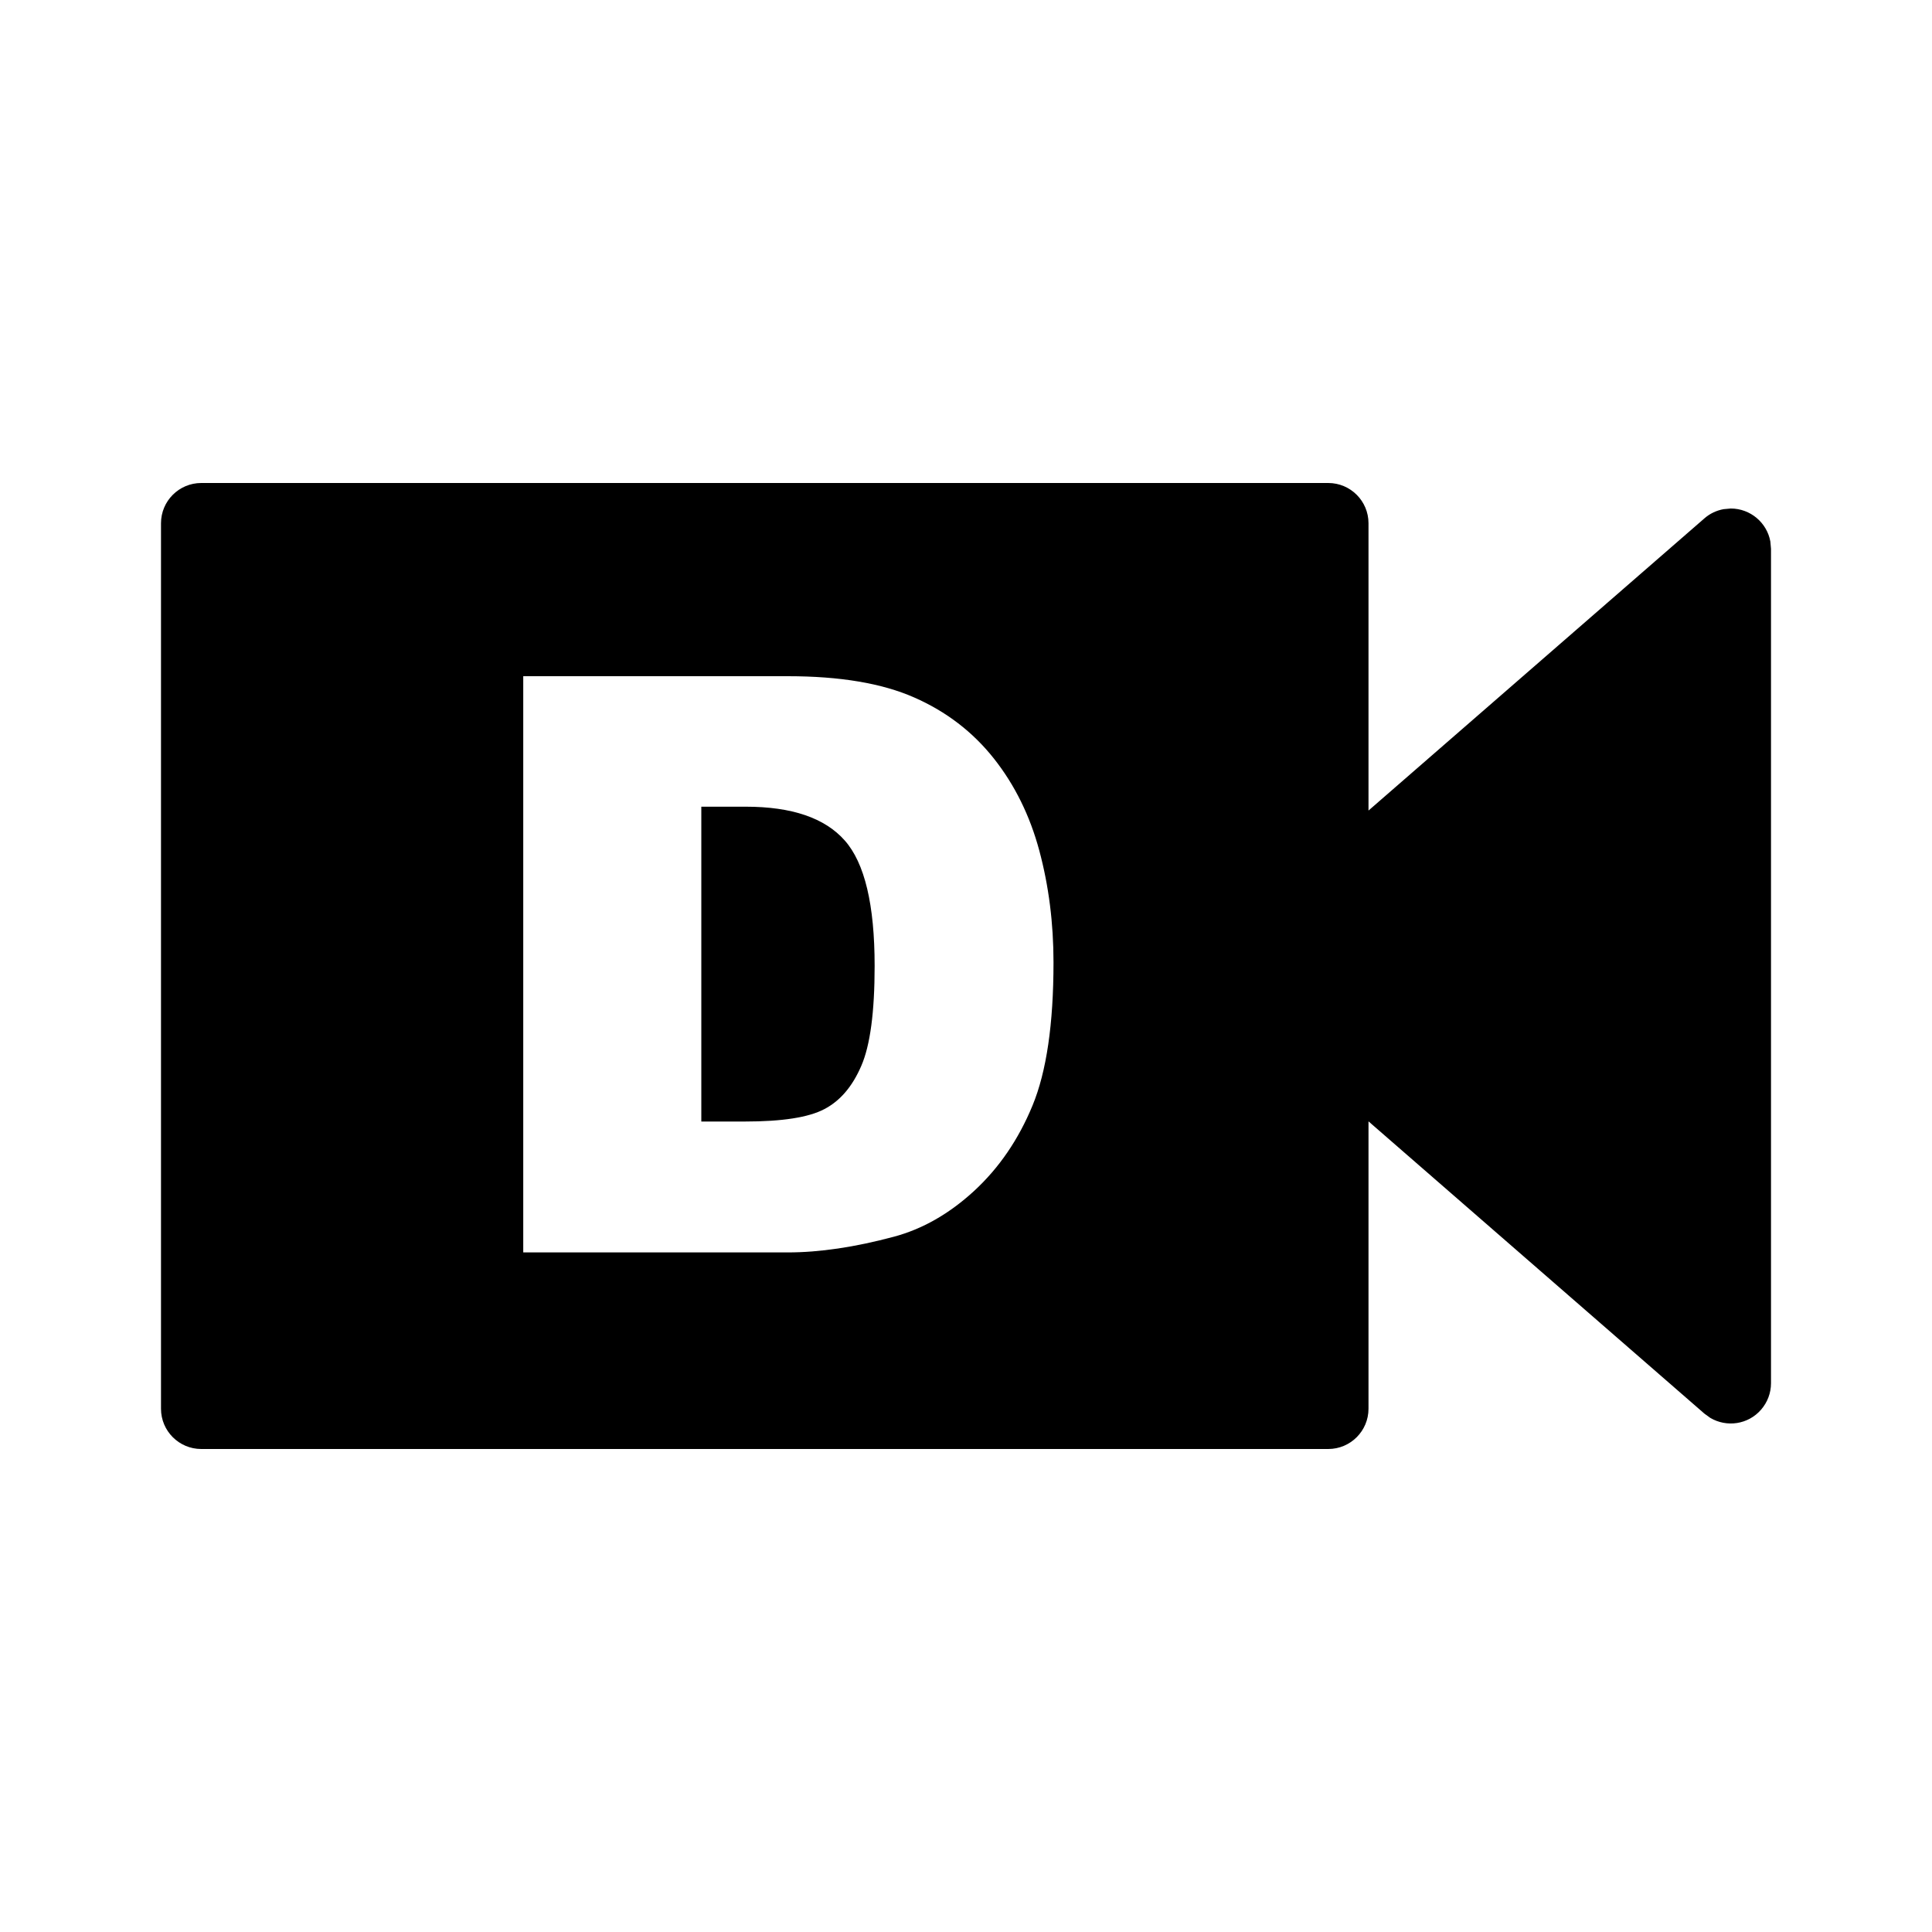 <?xml version="1.0" encoding="UTF-8"?>
<svg width="24px" height="24px" viewBox="0 0 24 24" version="1.1" xmlns="http://www.w3.org/2000/svg" xmlns:xlink="http://www.w3.org/1999/xlink">
    <!-- Generator: Sketch 59.1 (86144) - https://sketch.com -->
    <title>icon/Tool/24px/视角/司机视角/常态</title>
    <desc>Created with Sketch.</desc>
    <g id="icon/Tool/24px/视角/司机视角/常态" stroke="none" stroke-width="1" fill="none" fill-rule="evenodd">
        <path d="M16.5,6 C16.776,6 17,6.224 17,6.5 L17,10.069 L21.172,6.44 C21.24,6.38 21.323,6.341 21.411,6.325 L21.5,6.317 C21.745,6.317 21.95,6.494 21.992,6.727 L22,6.817 L22,17.183 C22,17.304 21.956,17.42 21.877,17.511 C21.716,17.697 21.449,17.734 21.245,17.613 L21.172,17.56 L17,13.93 L17,17.5 C17,17.776 16.776,18 16.5,18 L2.5,18 C2.224,18 2,17.776 2,17.5 L2,6.5 C2,6.224 2.224,6 2.5,6 L16.5,6 Z M9.786,8.4 L6.5,8.4 L6.5,15.558 L9.786,15.558 C10.18,15.558 10.619,15.493 11.104,15.363 C11.459,15.268 11.791,15.079 12.101,14.794 C12.41,14.509 12.652,14.156 12.826,13.734 C13,13.313 13.087,12.72 13.087,11.955 C13.087,11.466 13.028,11.004 12.911,10.568 C12.794,10.132 12.605,9.749 12.345,9.421 C12.084,9.092 11.755,8.839 11.356,8.664 C10.957,8.488 10.434,8.4 9.786,8.4 L9.786,8.4 Z M9.264,10.021 C9.837,10.021 10.247,10.161 10.494,10.441 C10.742,10.721 10.865,11.24 10.865,11.999 C10.865,12.572 10.81,12.986 10.699,13.241 C10.589,13.497 10.436,13.676 10.24,13.778 C10.045,13.881 9.716,13.932 9.254,13.932 L9.254,13.932 L8.712,13.932 L8.712,10.021 Z" id="合并形状" fill="currentColor"></path>
    </g>
</svg>
